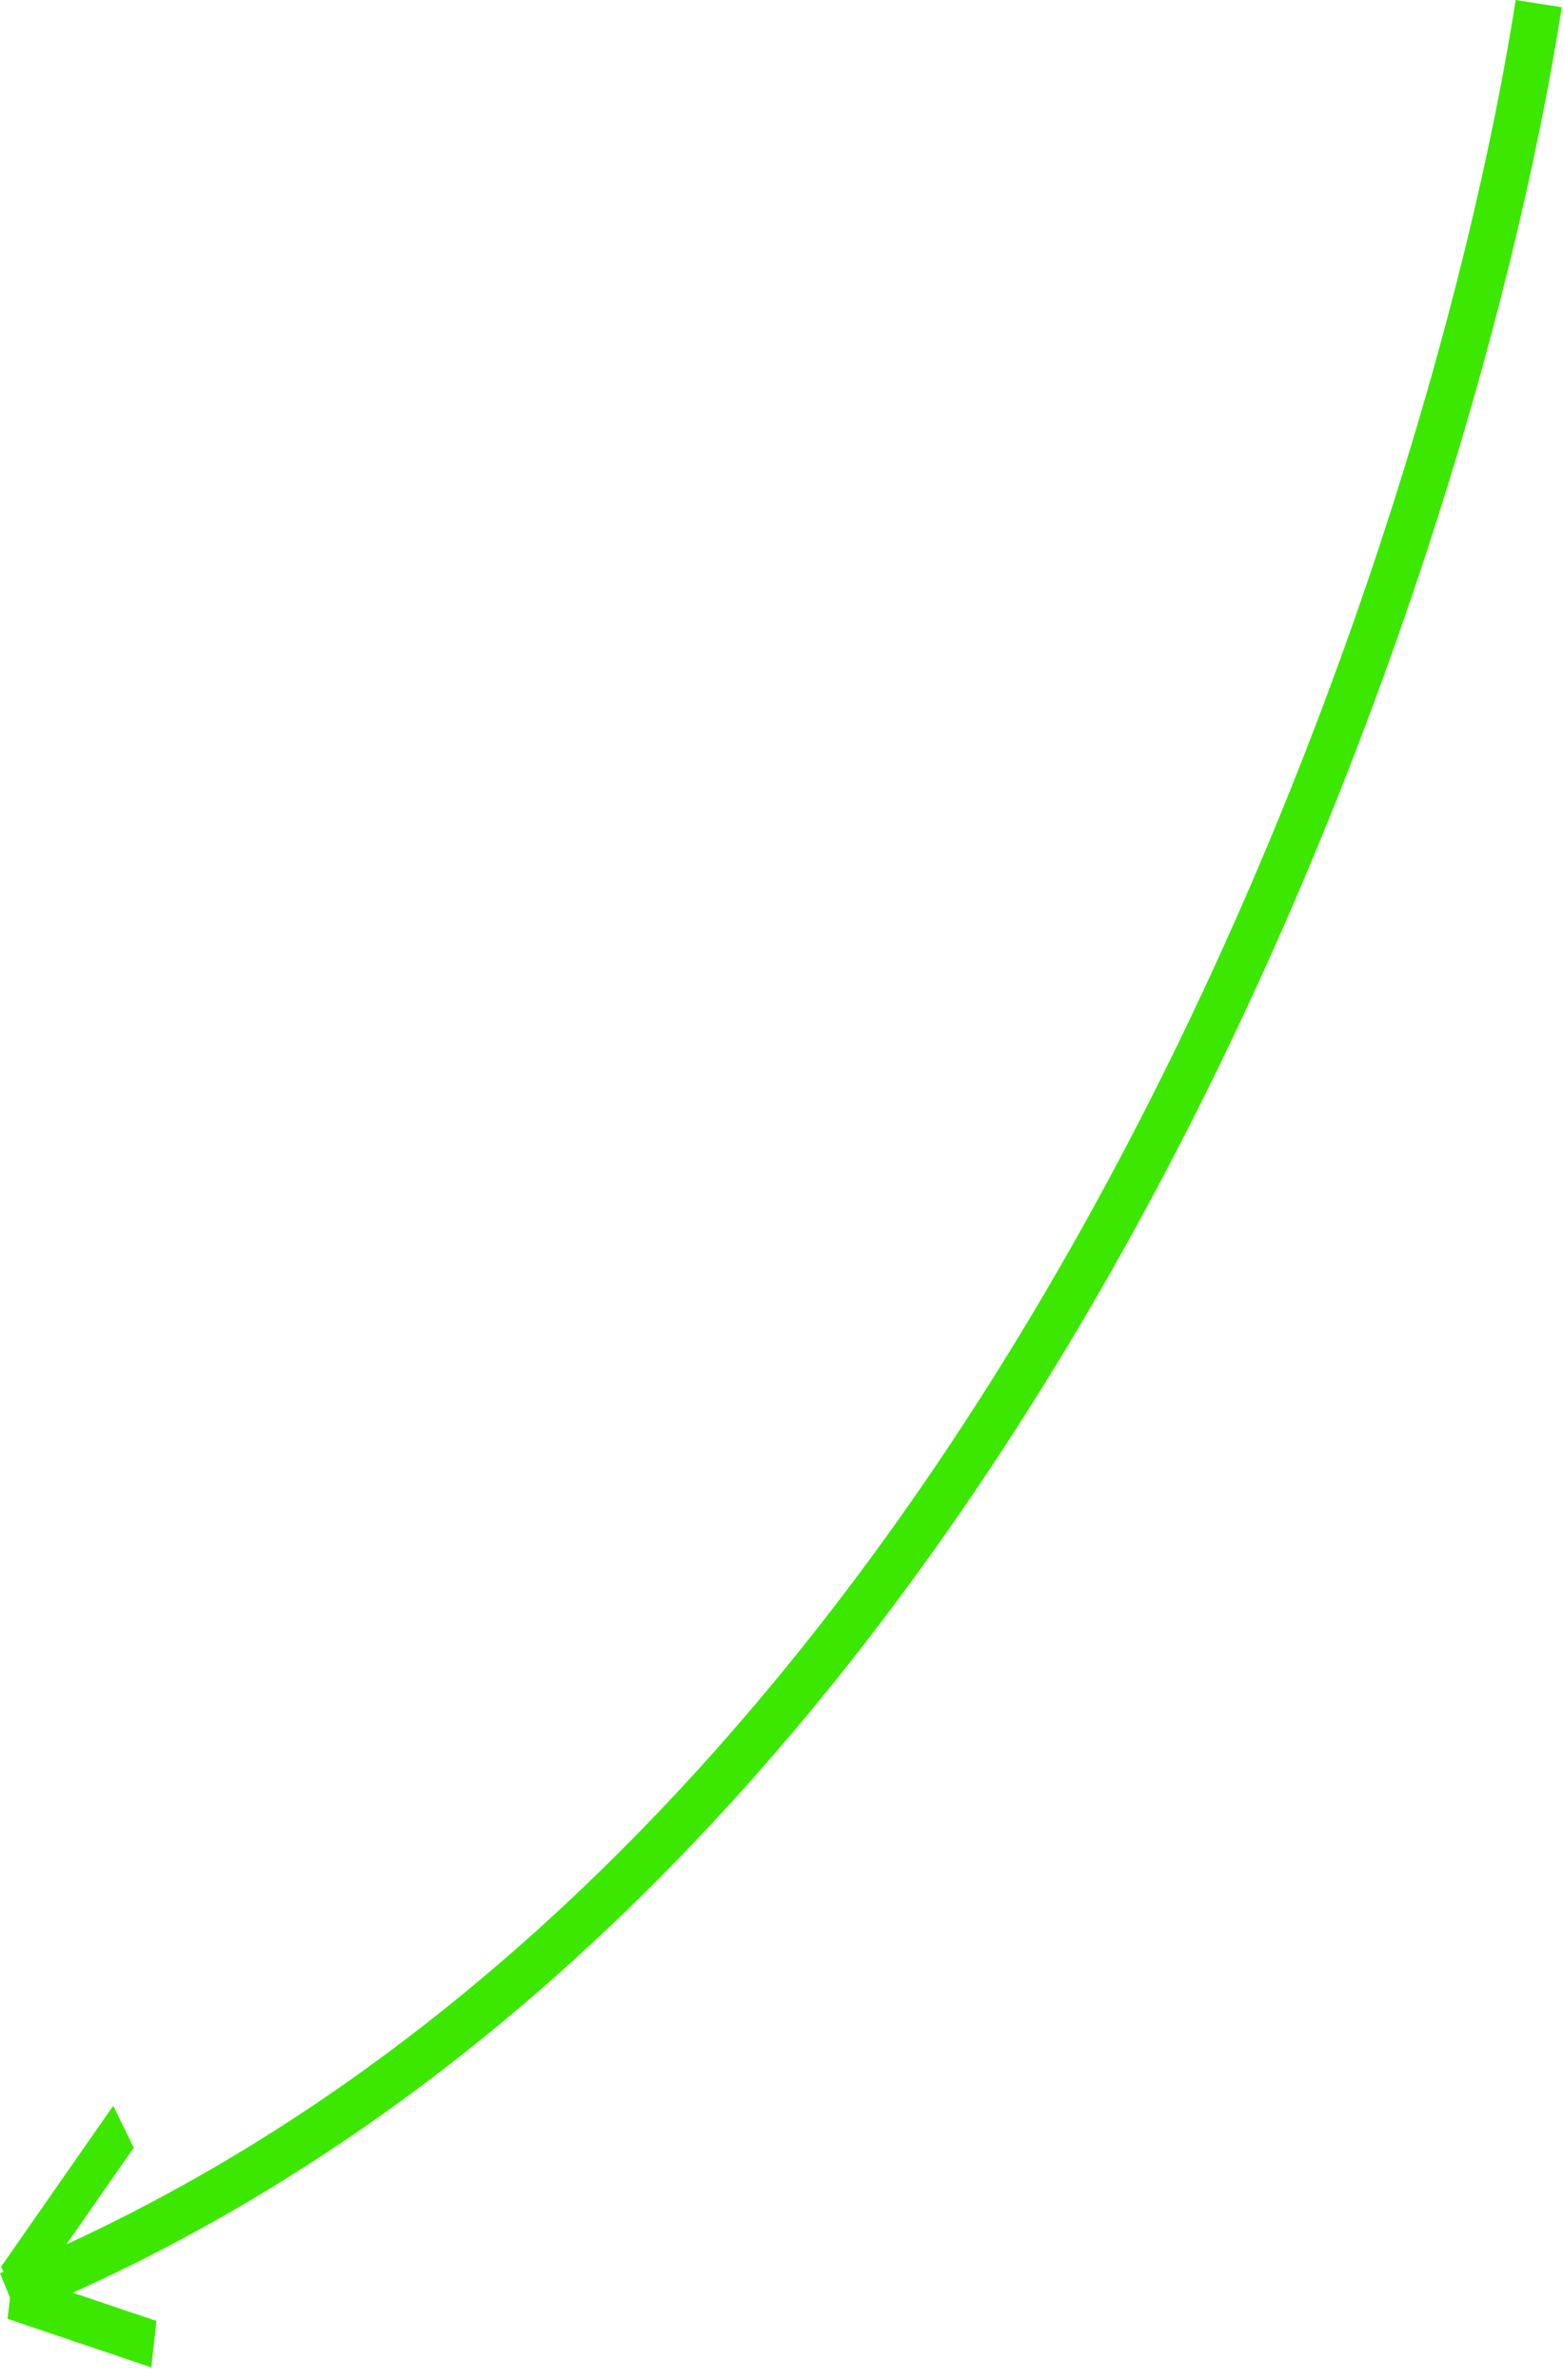 <svg width="67" height="102" viewBox="0 0 67 102" fill="none" xmlns="http://www.w3.org/2000/svg">
<path fill-rule="evenodd" clip-rule="evenodd" d="M46.899 51.697C57.37 32.635 63 12.598 64.972 0L66.948 0.309C64.944 13.11 59.247 33.372 48.652 52.66C38.449 71.235 23.646 89.008 3.123 98.26L6.71 99.472L6.481 101.459L0.324 99.379L0.429 98.473L0 97.427C0.051 97.406 0.101 97.386 0.152 97.365L0.045 97.148L4.853 90.249L5.734 92.045L2.846 96.189C22.545 87.112 36.901 69.899 46.899 51.697Z" fill="#3CE800"/>
</svg>
